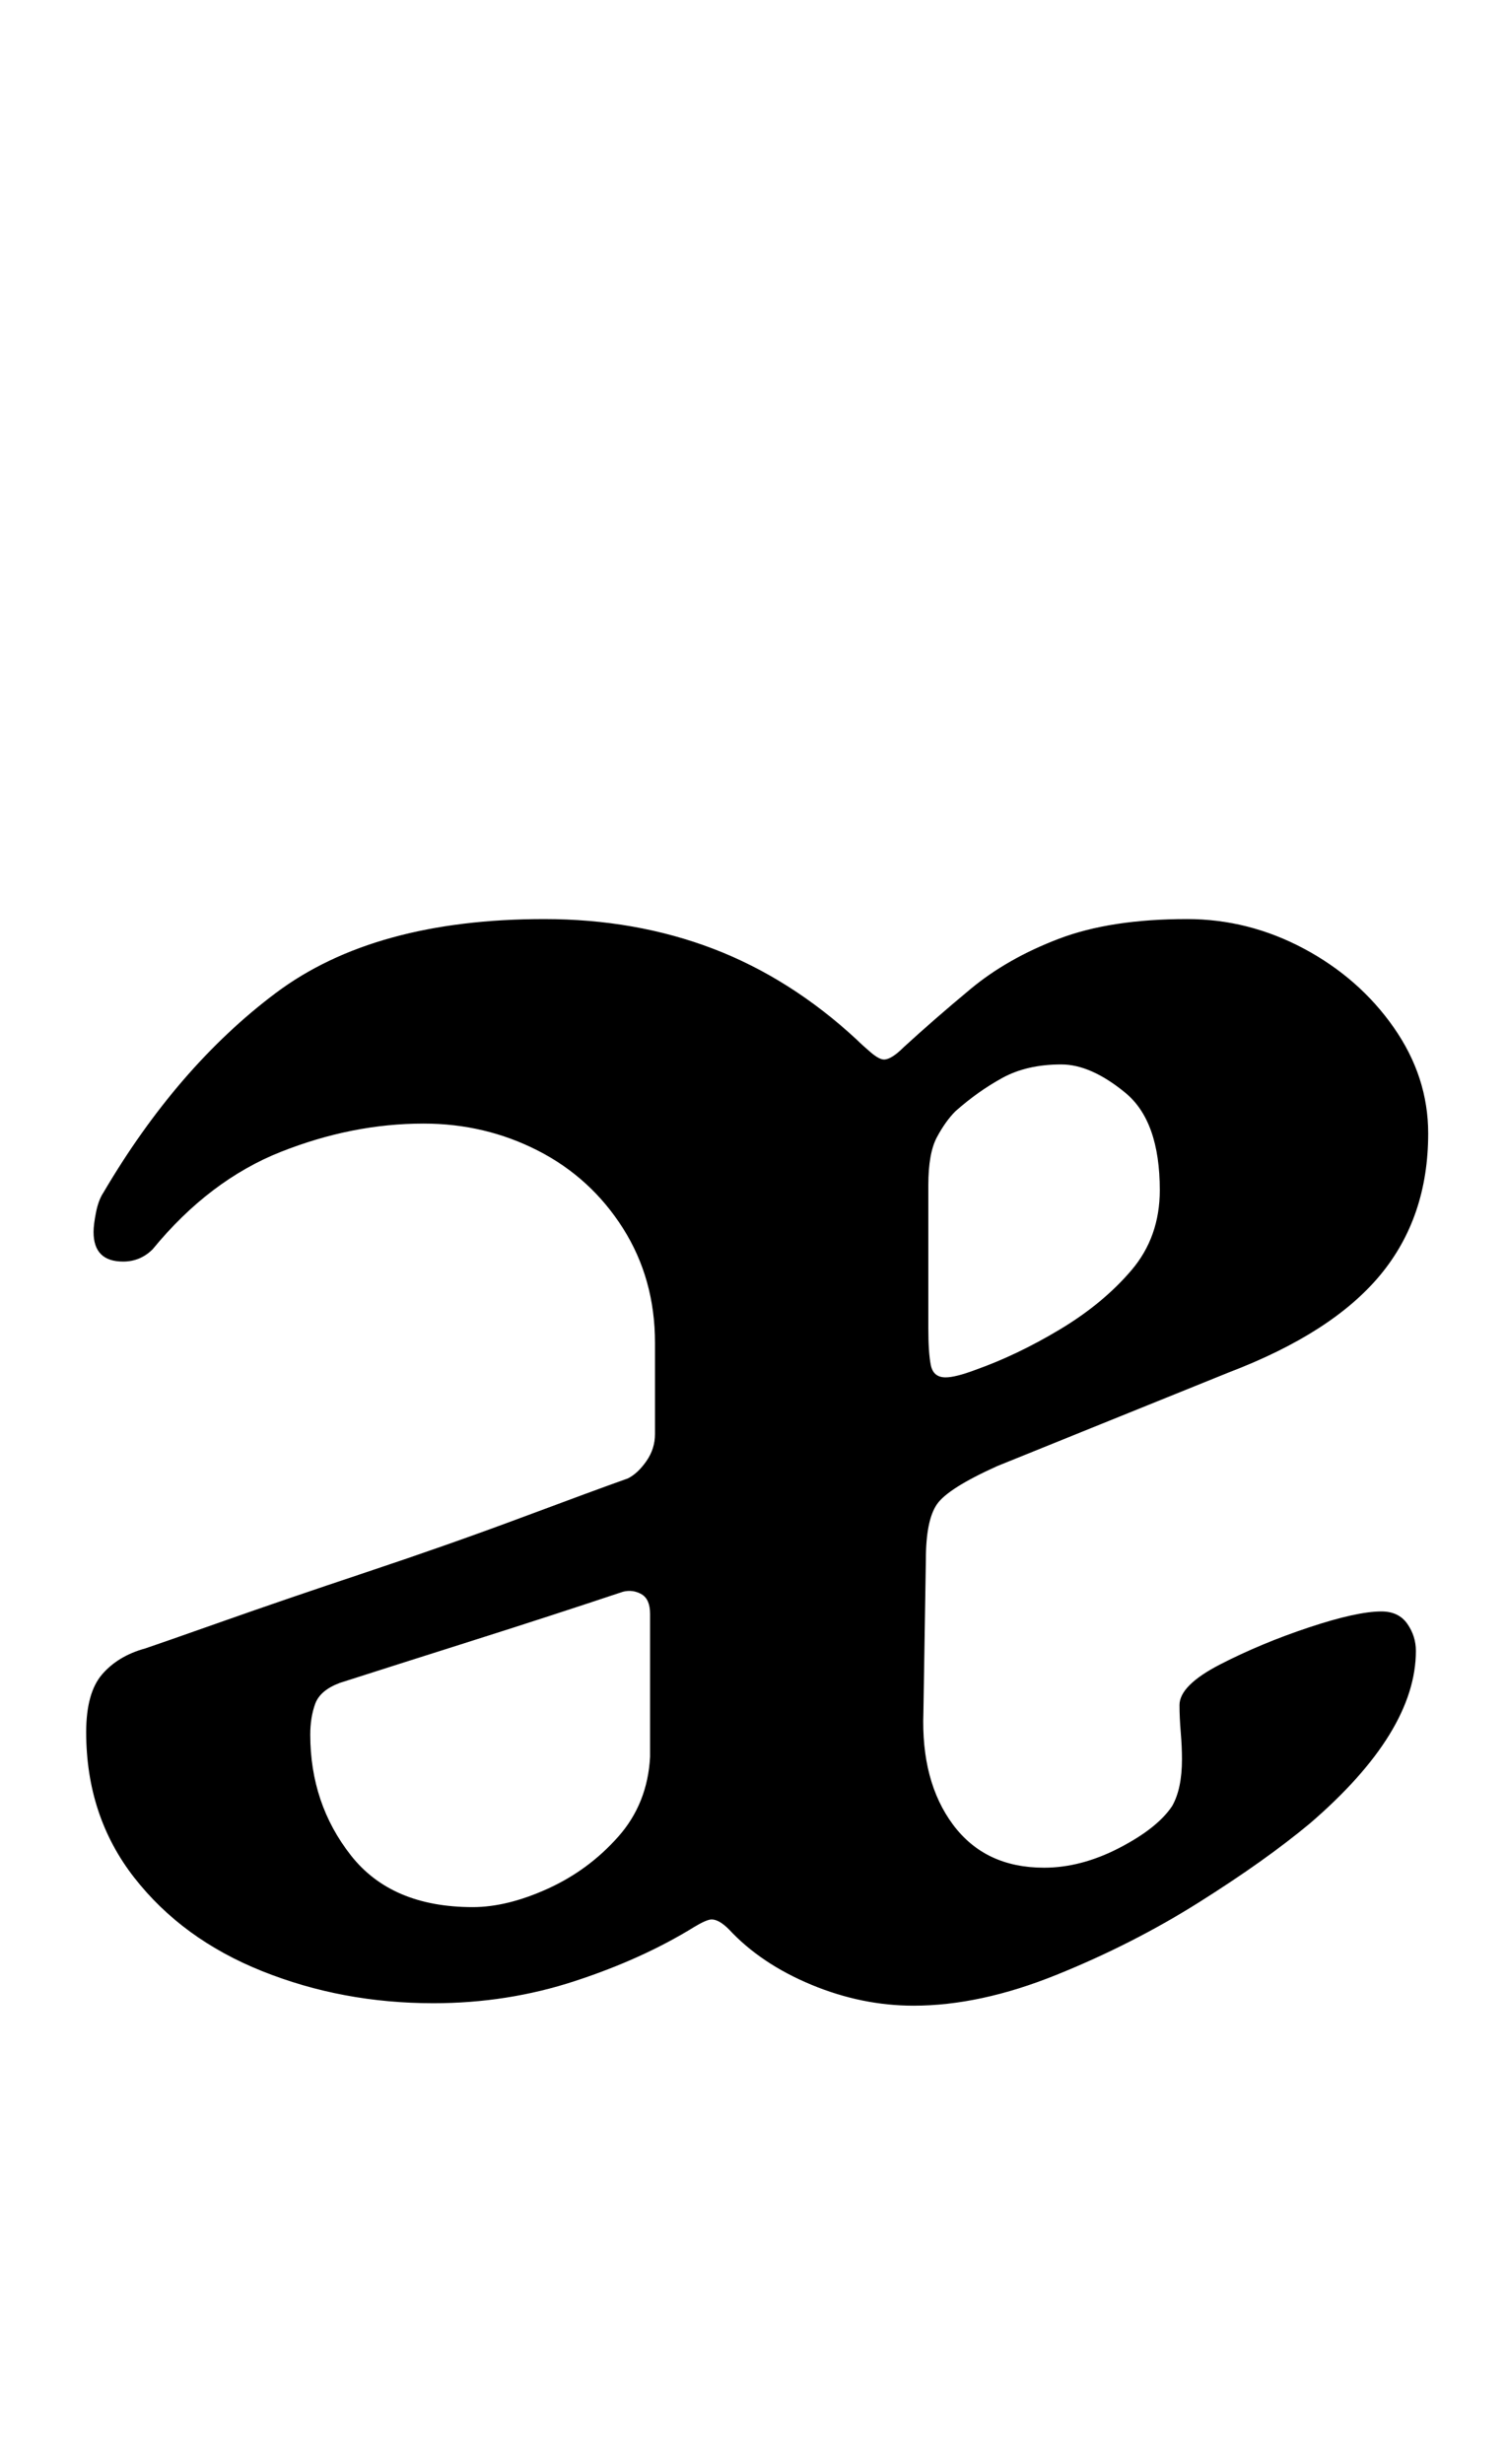 <?xml version="1.0" standalone="no"?>
<!DOCTYPE svg PUBLIC "-//W3C//DTD SVG 1.1//EN" "http://www.w3.org/Graphics/SVG/1.1/DTD/svg11.dtd" >
<svg xmlns="http://www.w3.org/2000/svg" xmlns:xlink="http://www.w3.org/1999/xlink" version="1.1" viewBox="-10 0 612 1000">
  <g transform="matrix(1 0 0 -1 0 800)">
   <path fill="currentColor"
d="M472 427q25 0 47.5 -12t36.5 -32t14 -43q0 -34 -19.5 -57.5t-61.5 -39.5l-94 -38q-20 -9 -24.5 -15.5t-4.5 -22.5l-1 -62q-1 -28 12 -45.5t37 -17.5q15 0 30.5 8t21.5 17q4 7 4 19q0 5 -0.5 11t-0.5 11q0 8 16.5 16.5t36 15t29.5 6.5q7 0 10.5 -5t3.5 -11q0 -33 -43 -70
q-18 -15 -45 -32t-58 -29.5t-58 -12.5q-21 0 -41.5 8.5t-33.5 22.5q-4 4 -7 4q-2 0 -7 -3q-21 -13 -48.5 -22t-57.5 -9q-37 0 -69.5 13t-52 38t-19.5 59q0 16 6.5 23.5t17.5 10.5q6 2 31.5 11t58.5 20t62.5 22t43.5 16q4 2 7.5 7t3.5 11v37q0 26 -13 46.5t-34.5 31.5
t-46.5 11q-29 0 -58 -11.5t-52 -39.5q-5 -5 -12 -5q-12 0 -12 12q0 3 1 8t3 8q30 51 70 81t109 30q37 0 68.5 -12t58.5 -37q2 -2 5.5 -5t5.5 -3q3 0 8 5q12 11 27 23.5t36 20.5t52 8zM421 368q-14 0 -24 -5.5t-19 -13.5q-4 -4 -7.5 -10.5t-3.5 -19.5v-58q0 -10 1 -15t6 -5
q4 0 12 3q17 6 34.5 16.5t29 24t11.5 32.5q0 28 -14 39.5t-26 11.5zM243 154q-30 -10 -60 -19.5t-55 -17.5q-8 -3 -10 -8.5t-2 -12.5q0 -28 16.5 -49t49.5 -21q14 0 30.5 7.5t28.5 21t13 32.5v58q0 6 -3.5 8t-7.5 1z" />
  </g>

</svg>
